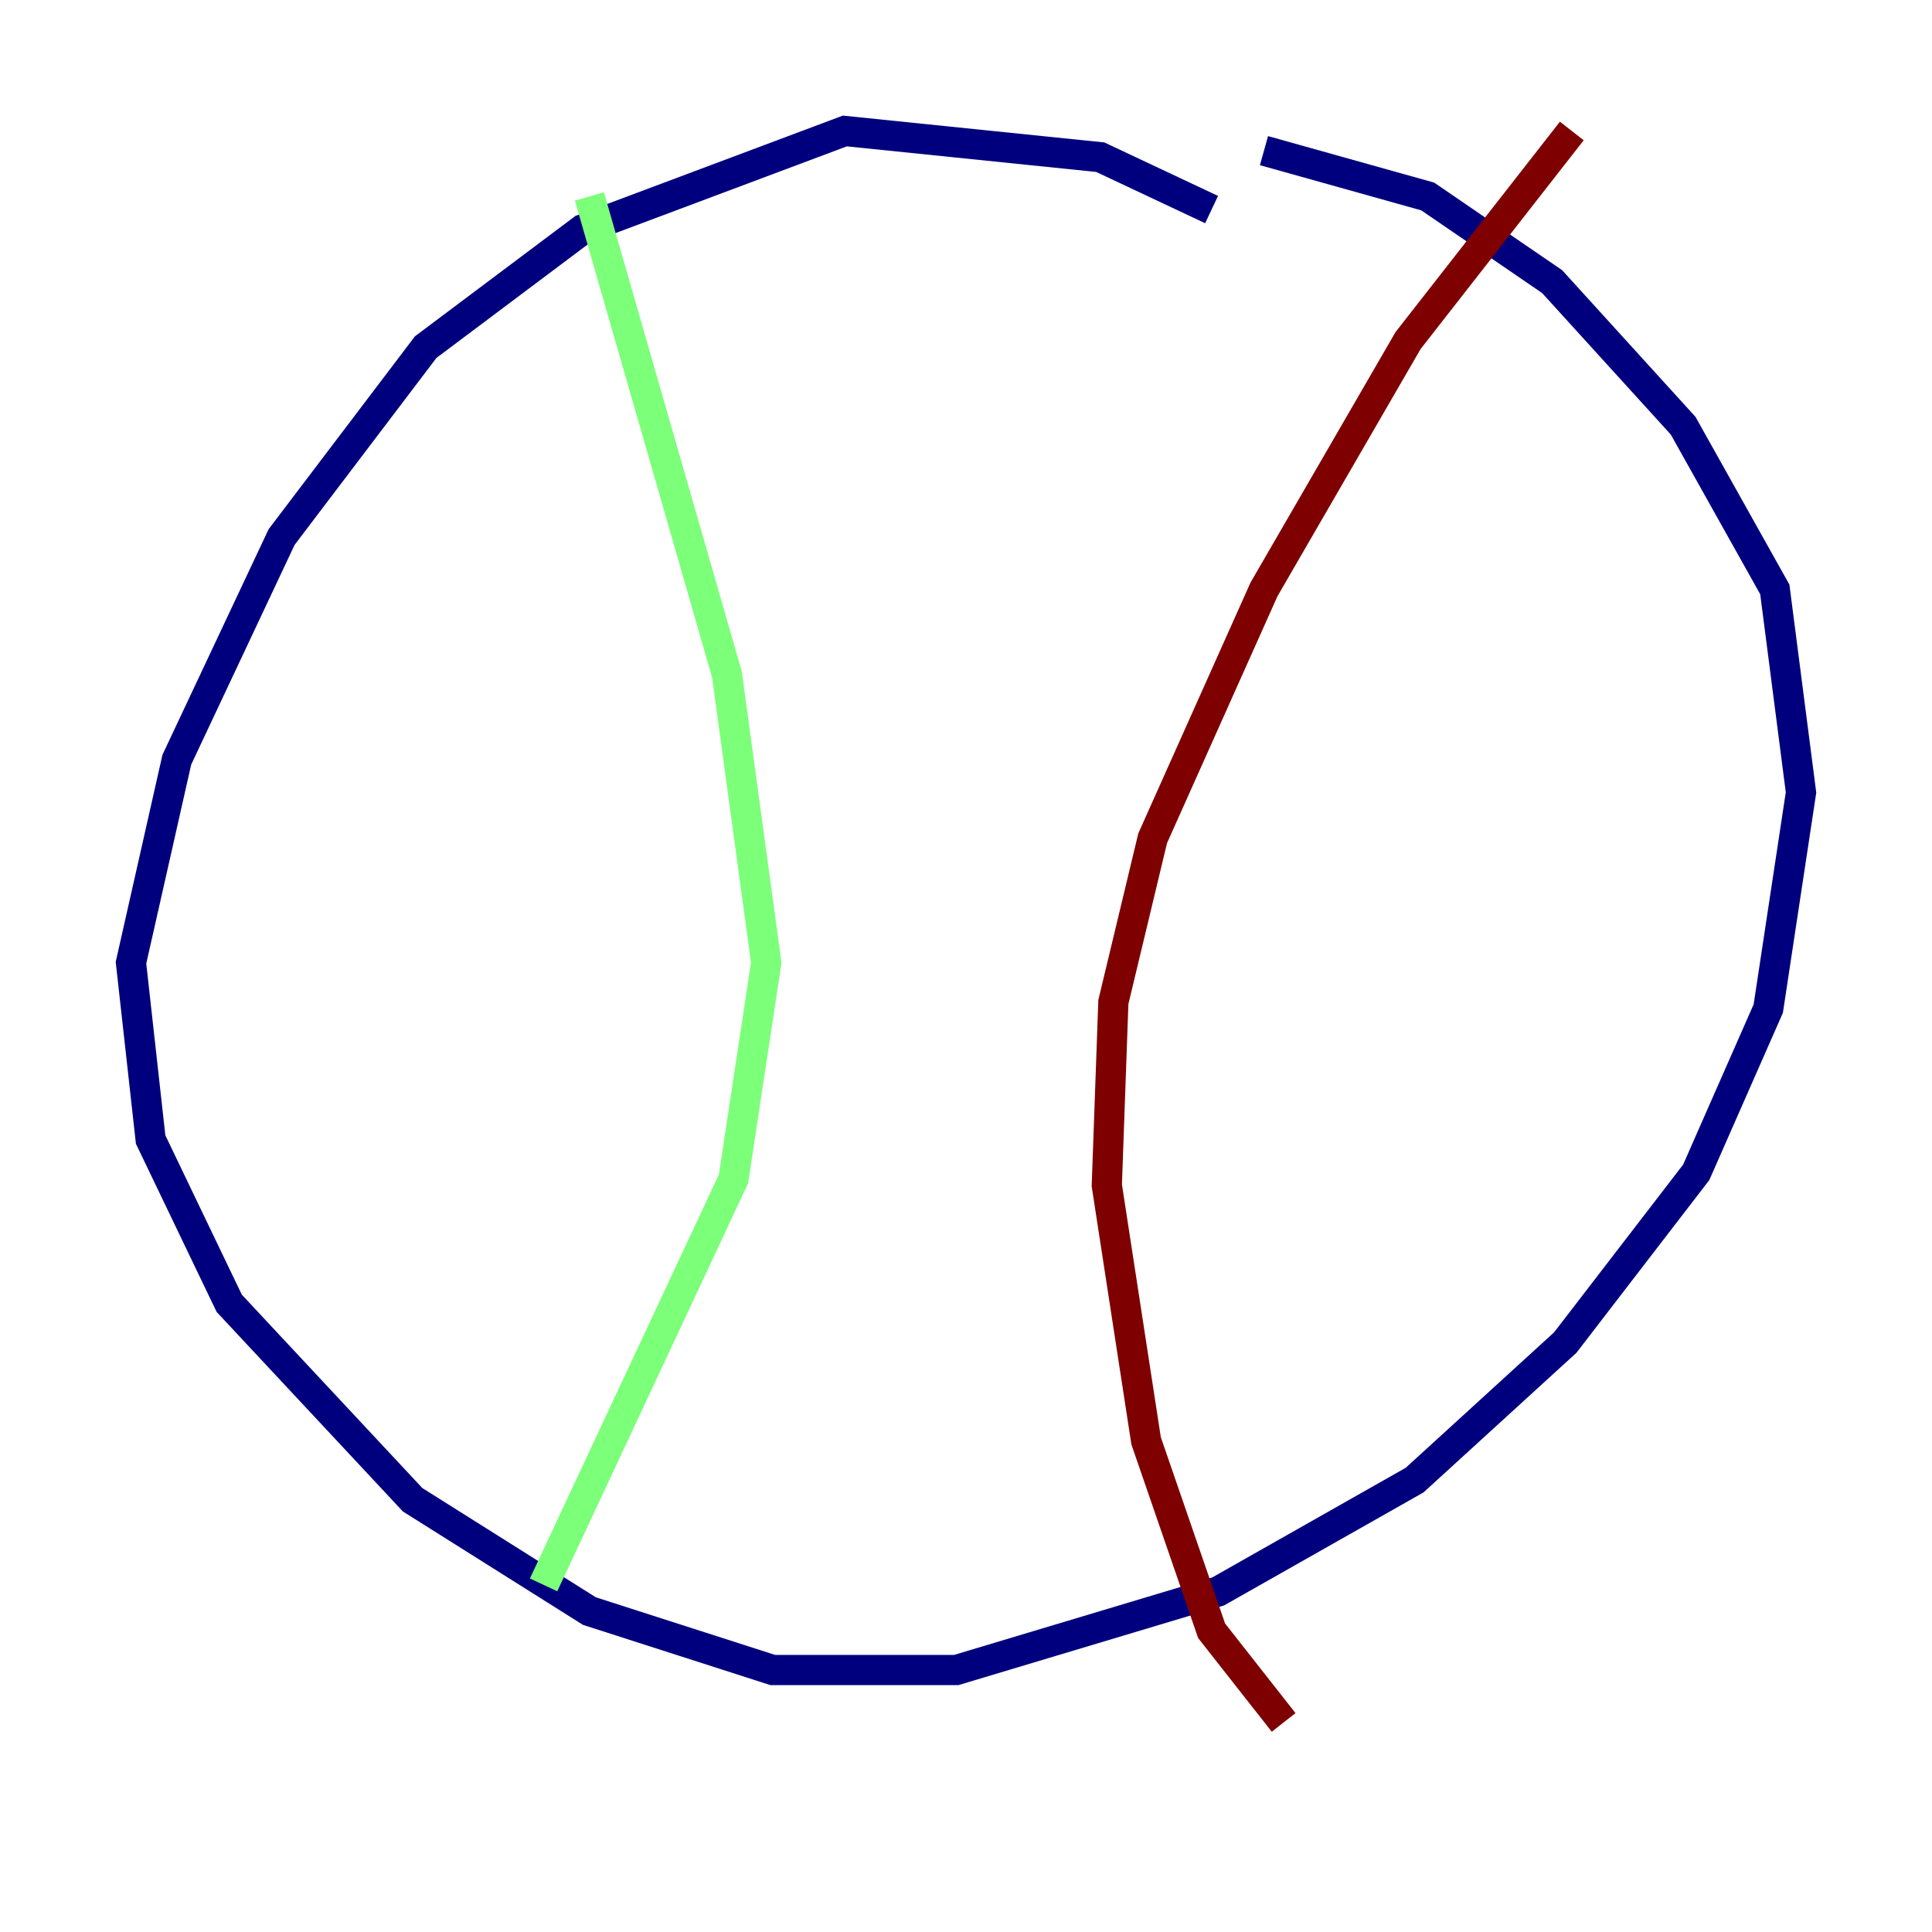 <?xml version="1.0" encoding="utf-8" ?>
<svg baseProfile="tiny" height="128" version="1.2" viewBox="0,0,128,128" width="128" xmlns="http://www.w3.org/2000/svg" xmlns:ev="http://www.w3.org/2001/xml-events" xmlns:xlink="http://www.w3.org/1999/xlink"><defs /><polyline fill="none" points="80.271,13.885 72.895,10.414 55.973,8.678 38.617,15.186 28.203,22.997 18.658,35.58 11.715,50.332 8.678,63.783 9.98,75.498 15.186,86.346 27.336,99.363 39.051,106.739 51.2,110.644 63.349,110.644 80.705,105.437 93.722,98.061 103.702,88.949 112.38,77.668 117.153,66.82 119.322,52.502 117.586,39.051 111.512,28.203 102.834,18.658 94.59,13.017 83.742,9.98" stroke="#00007f" stroke-width="2" /><polyline fill="none" points="39.051,13.017 48.163,44.691 50.766,63.783 48.597,78.102 36.014,105.003" stroke="#7cff79" stroke-width="2" /><polyline fill="none" points="104.136,8.678 93.288,22.563 83.742,39.051 76.366,55.539 73.763,66.386 73.329,78.536 75.932,95.458 80.271,108.041 85.044,114.115" stroke="#7f0000" stroke-width="2" /></svg>